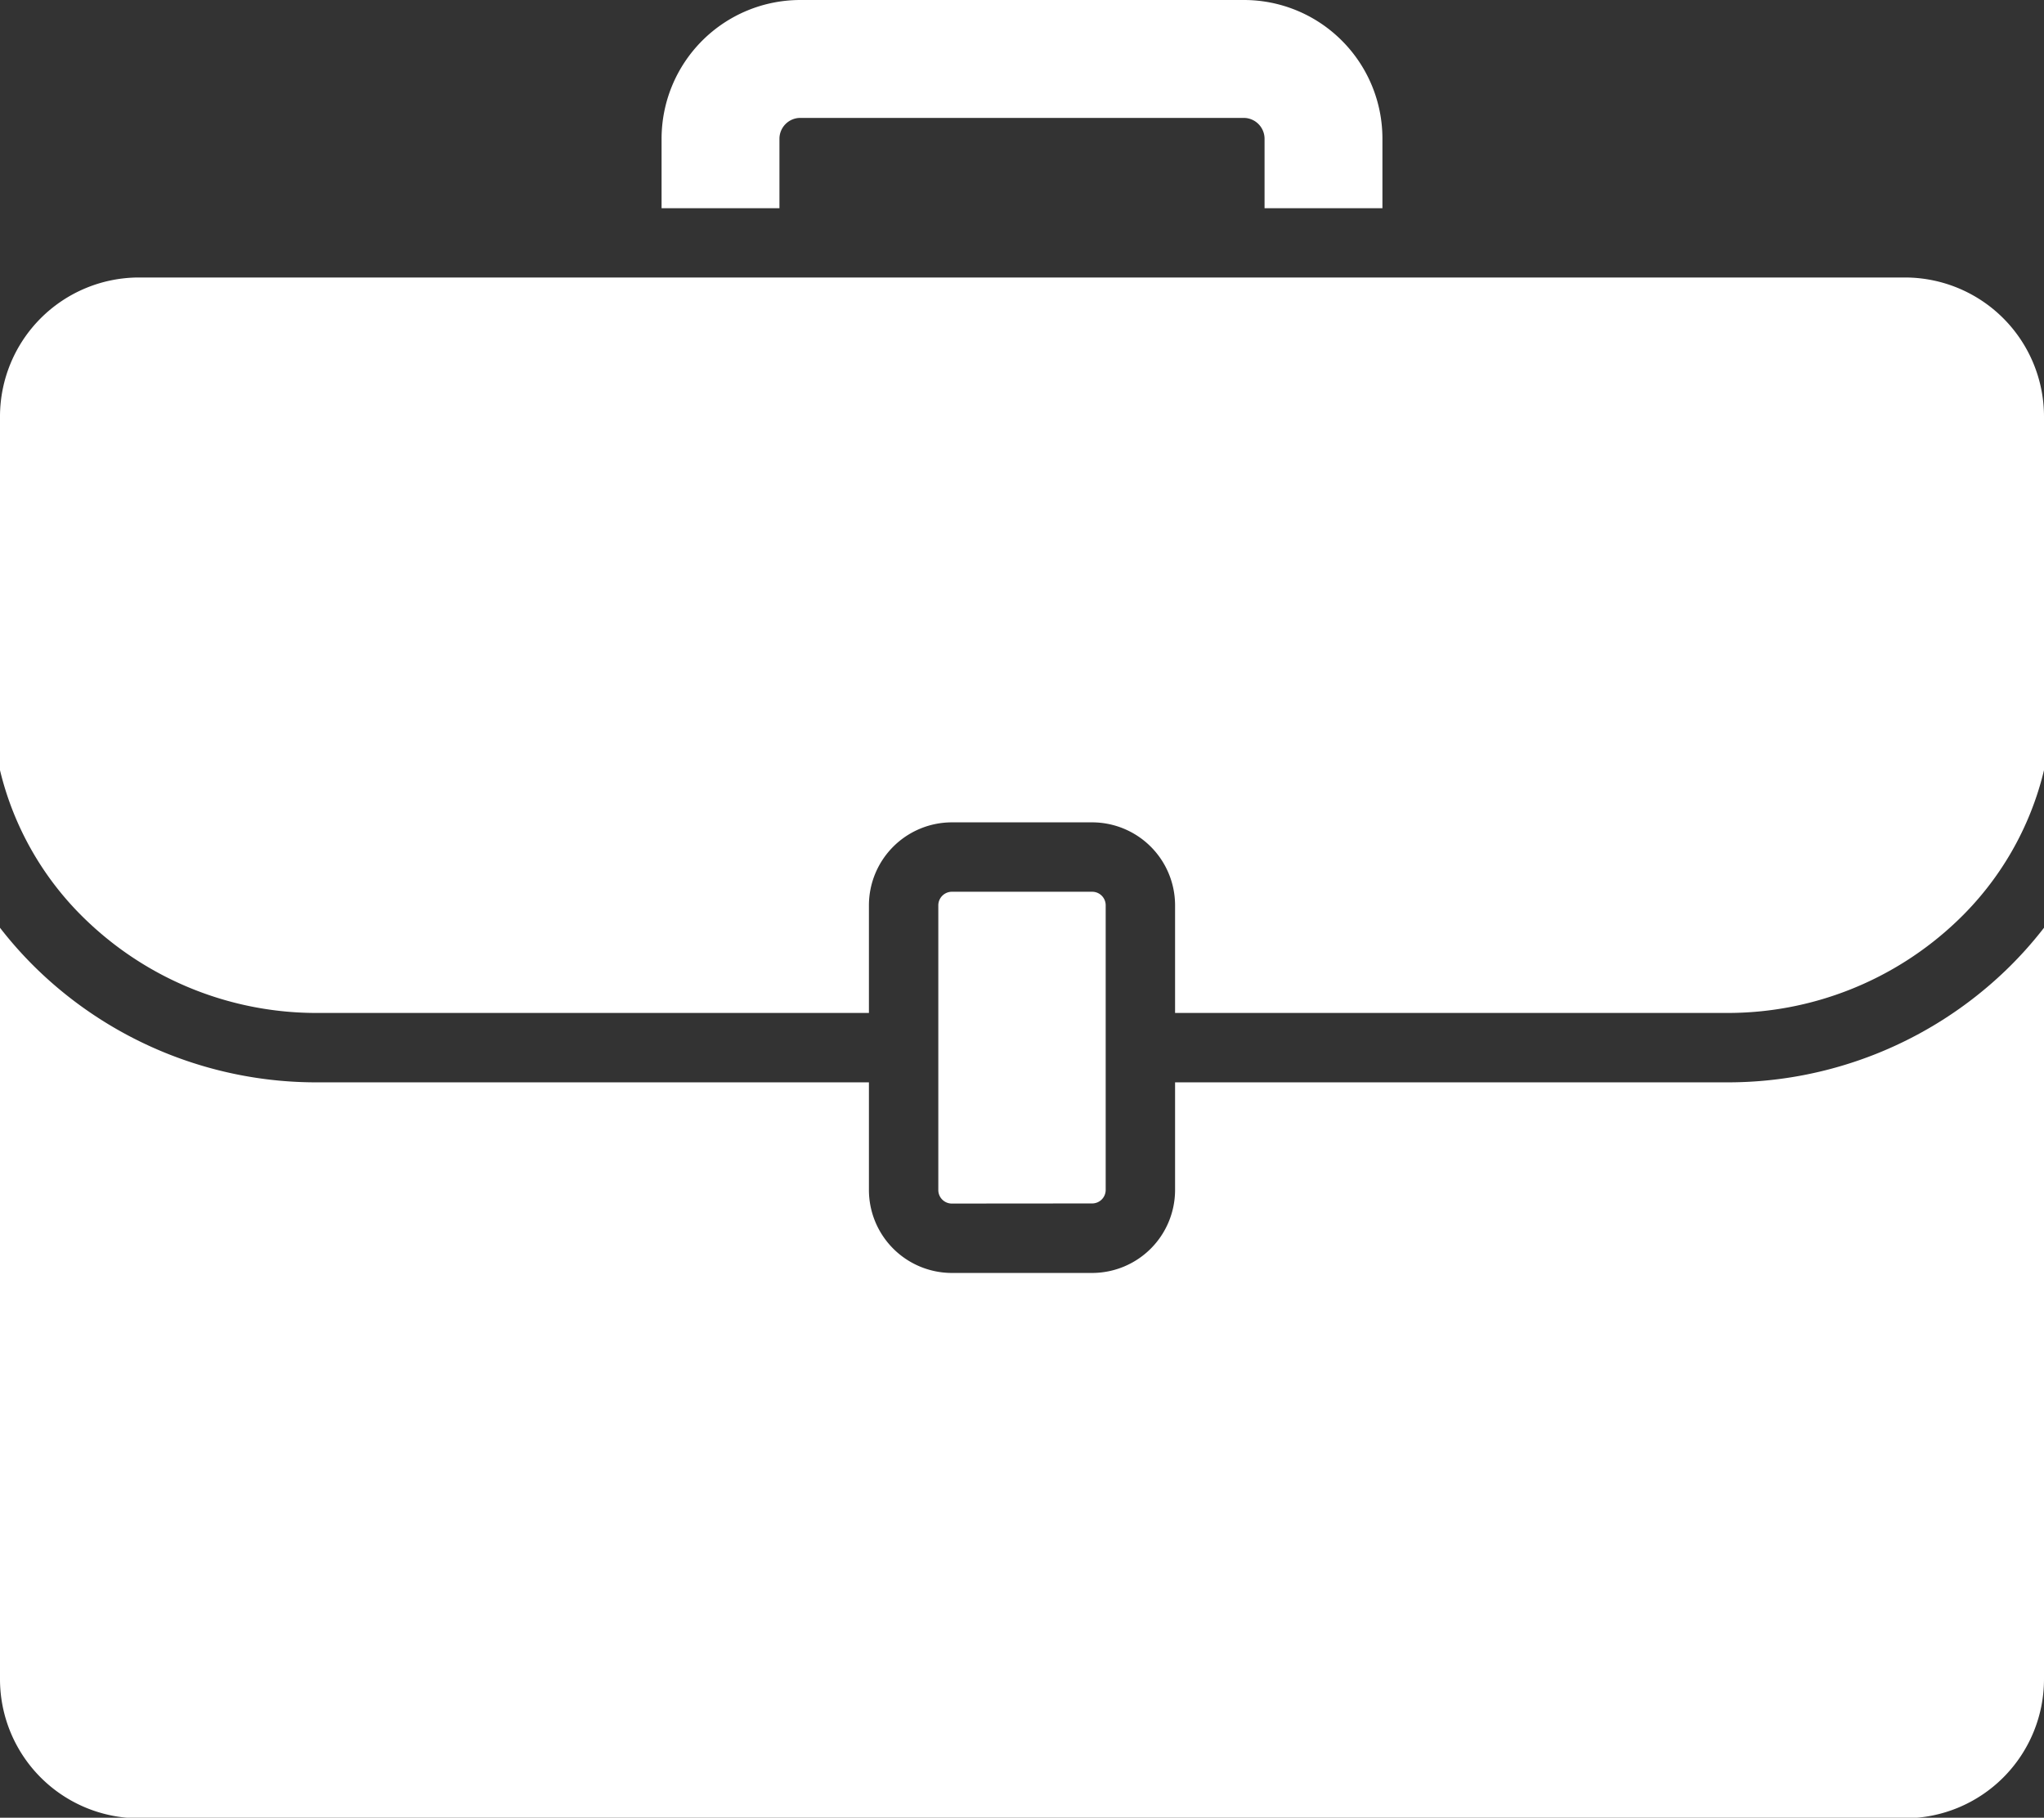 <svg id="jobs-ico" xmlns="http://www.w3.org/2000/svg" width="18" height="16.003" viewBox="0 0 18 16.003">
  <rect x="0" y="0" width="18" height="16.003" fill="#333333" stroke="none"/>
  <path id="iconfinder_vector_65_05_473784" d="M18,14.757v3.116a2.7,2.7,0,0,1-.766,1.328,2.927,2.927,0,0,1-2.039.809H10.348v-.949a.731.731,0,0,0-.729-.729H8.381a.731.731,0,0,0-.729.729v.949H2.805A2.927,2.927,0,0,1,.766,19.2,2.7,2.7,0,0,1,0,17.873V14.757a1.225,1.225,0,0,1,1.222-1.222H16.779A1.225,1.225,0,0,1,18,14.757Zm-8.381,6.93a.119.119,0,0,0,.118-.118V19.061a.119.119,0,0,0-.118-.118H8.381a.12.12,0,0,0-.118.118V21.57a.119.119,0,0,0,.118.118Zm8.038-2.046a3.535,3.535,0,0,1-2.462.98H10.348v.949a.731.731,0,0,1-.729.729H8.381a.731.731,0,0,1-.729-.729v-.949H2.805a3.535,3.535,0,0,1-2.462-.98A3.466,3.466,0,0,1,0,19.26v6.614A1.225,1.225,0,0,0,1.222,27.1H16.779A1.225,1.225,0,0,0,18,25.874V19.26A3.456,3.456,0,0,1,17.657,19.641Zm-5.84-8.191a1.218,1.218,0,0,0-.864-.358H7.048a1.222,1.222,0,0,0-1.222,1.222v.611H6.864v-.611a.184.184,0,0,1,.184-.184h3.905a.184.184,0,0,1,.183.184v.611h1.038v-.611A1.219,1.219,0,0,0,11.817,11.45Z" transform="translate(0 -11.092)" fill="#fff"/>
</svg>

